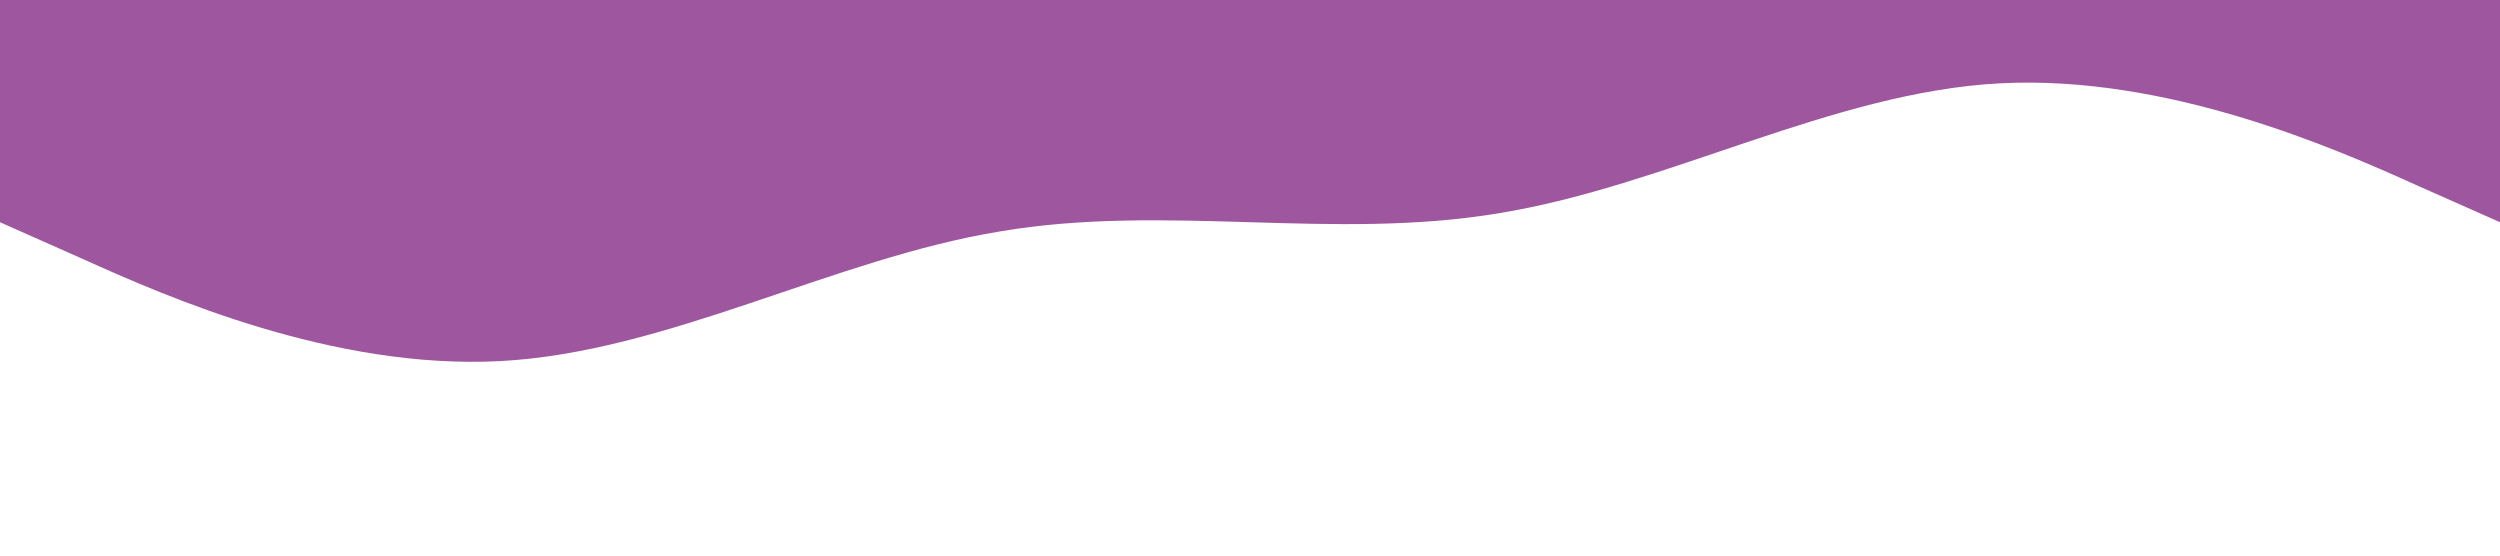 <?xml version="1.0" standalone="no"?><svg xmlns="http://www.w3.org/2000/svg" viewBox="0 0 1440 320"><path fill="#9e579e" fill-opacity="1" d="M0,128L48,149.3C96,171,192,213,288,208C384,203,480,149,576,133.3C672,117,768,139,864,122.7C960,107,1056,53,1152,48C1248,43,1344,85,1392,106.7L1440,128L1440,0L1392,0C1344,0,1248,0,1152,0C1056,0,960,0,864,0C768,0,672,0,576,0C480,0,384,0,288,0C192,0,96,0,48,0L0,0Z"></path></svg>